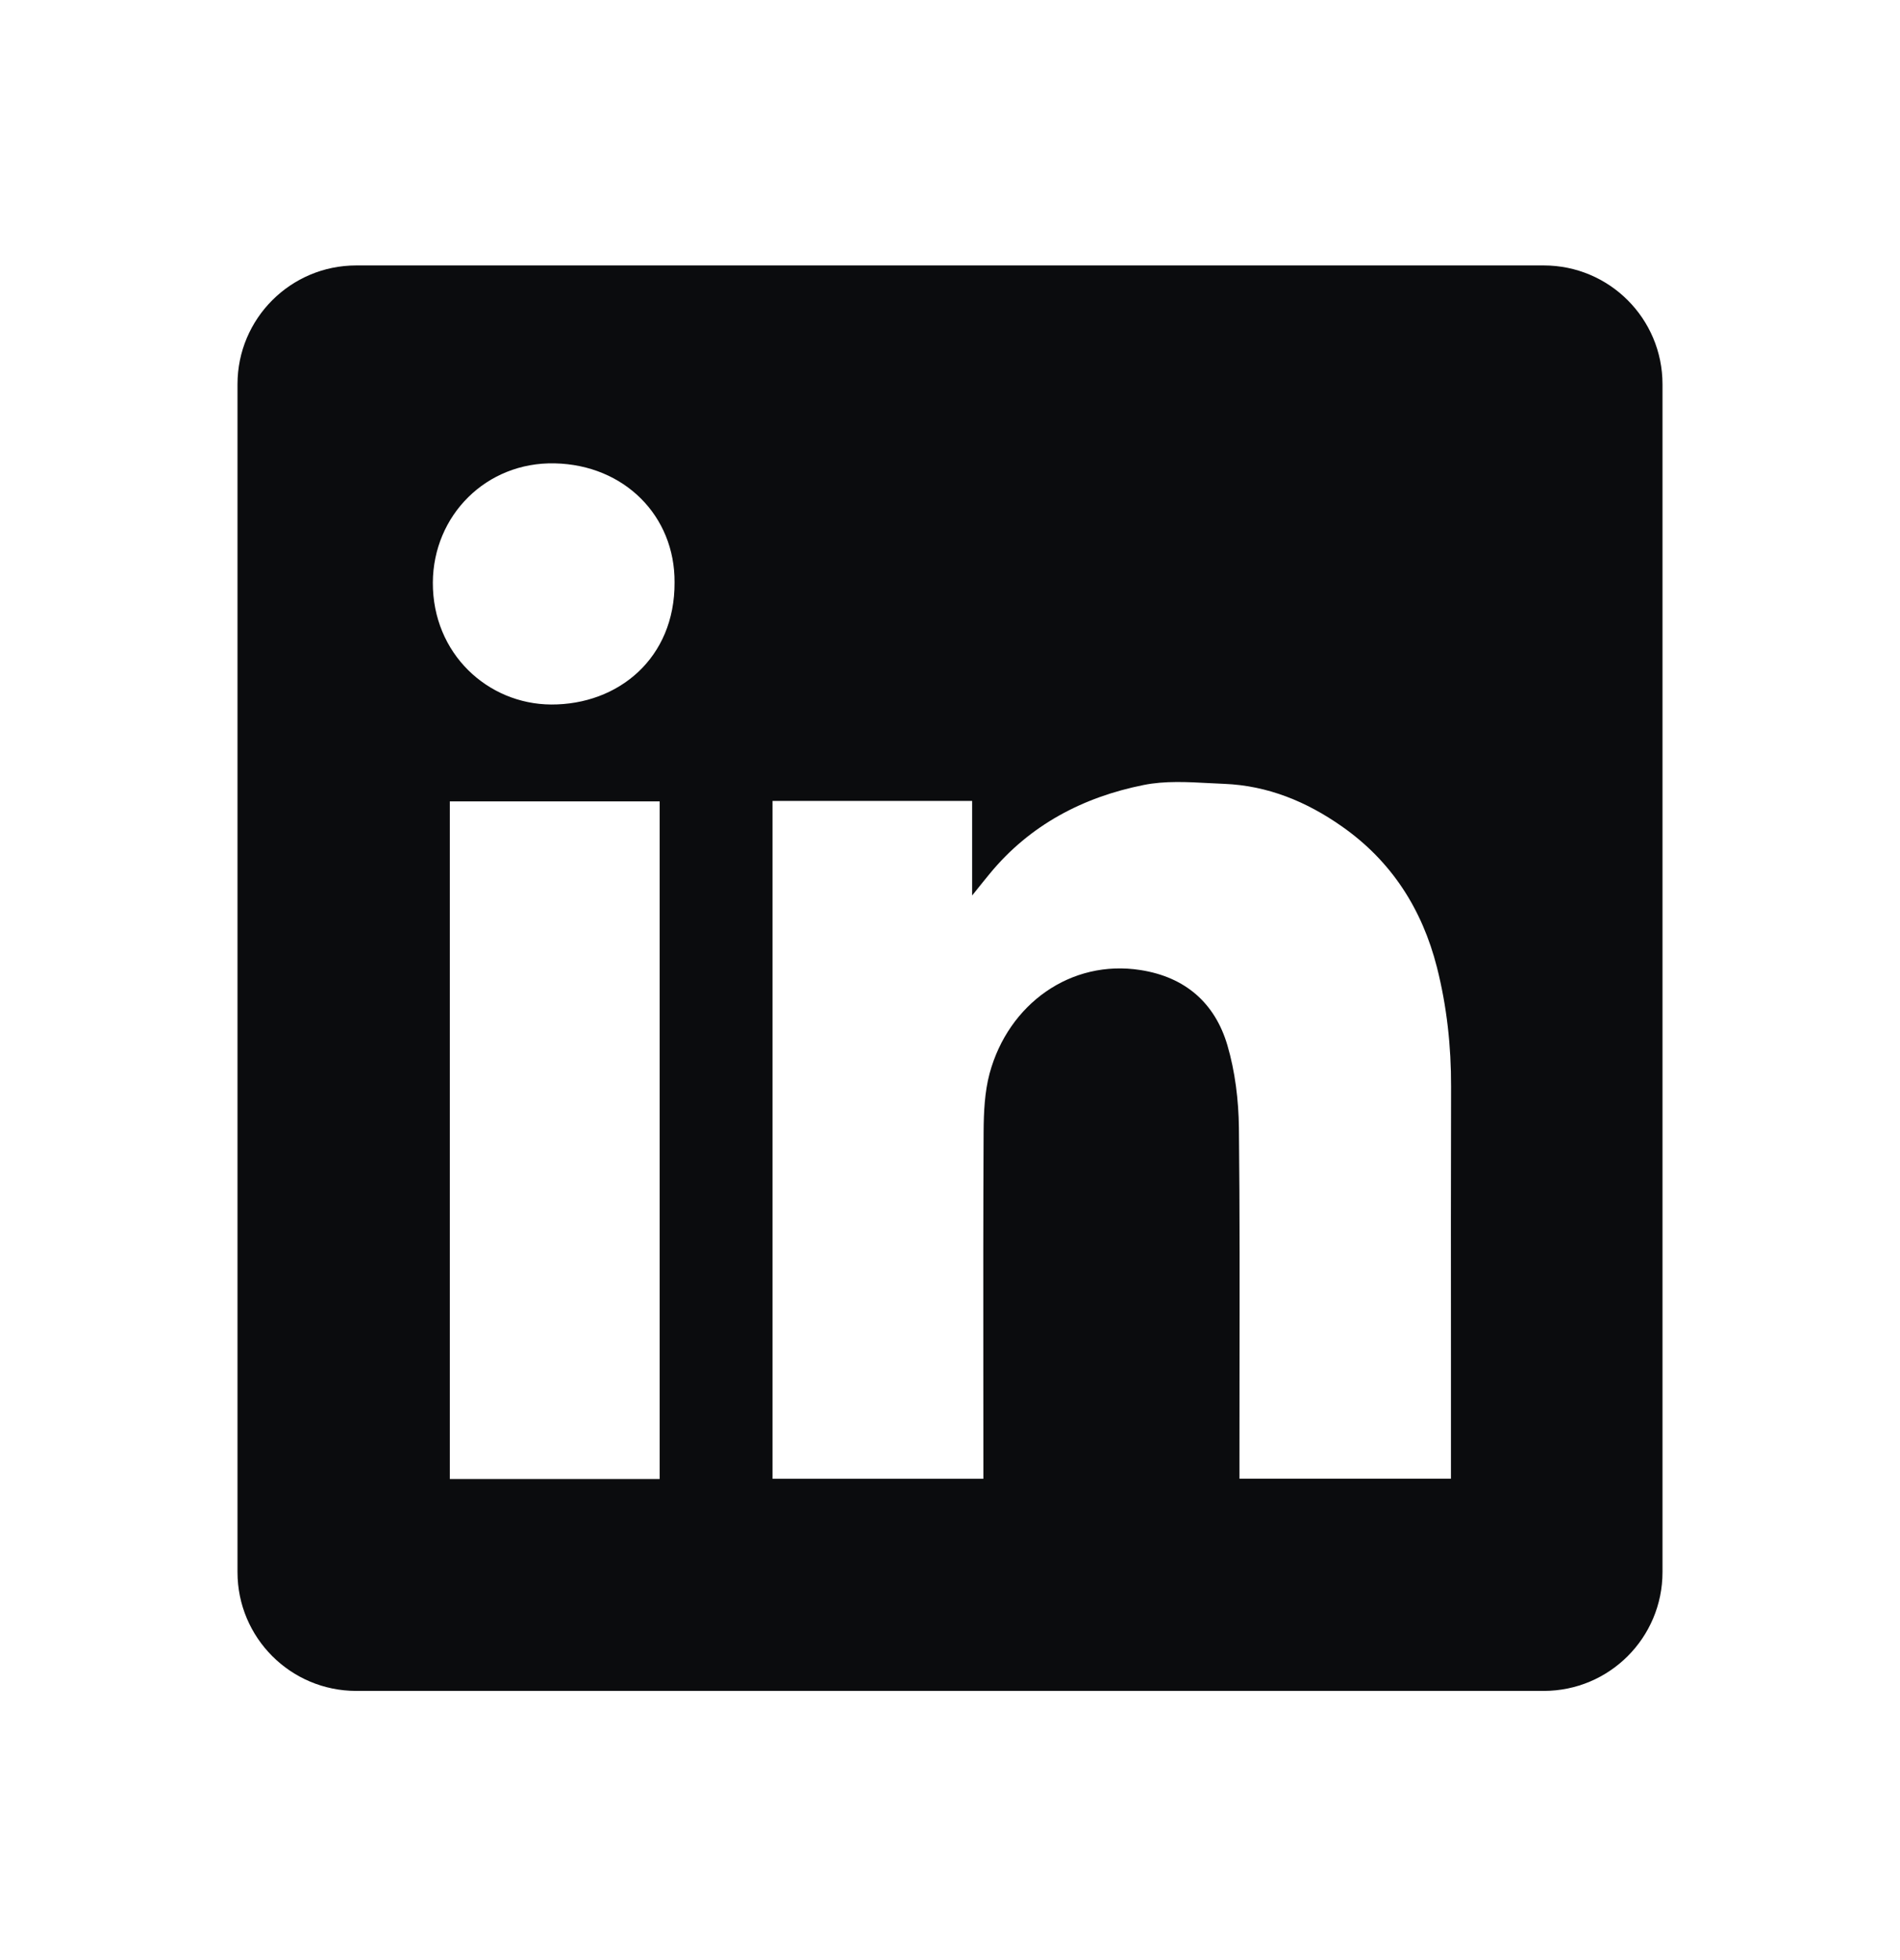 <svg width="32" height="33" viewBox="0 0 32 33" fill="none" xmlns="http://www.w3.org/2000/svg">
<path fill-rule="evenodd" clip-rule="evenodd" d="M6 4.469C4.895 4.469 4 5.364 4 6.469V26.468C4 27.573 4.895 28.468 6 28.468H26C27.105 28.468 28 27.573 28 26.468V6.469C28 5.364 27.105 4.469 26 4.469H6ZM11.361 9.805C11.368 11.081 10.414 11.866 9.282 11.861C8.215 11.855 7.285 11.005 7.29 9.807C7.296 8.68 8.187 7.775 9.344 7.801C10.517 7.827 11.368 8.688 11.361 9.805ZM16.373 13.484H13.013H13.011V24.897H16.562V24.631C16.562 24.125 16.562 23.618 16.561 23.111C16.56 21.759 16.559 20.406 16.566 19.055C16.568 18.727 16.583 18.385 16.667 18.072C16.984 16.902 18.036 16.147 19.21 16.332C19.964 16.45 20.462 16.887 20.672 17.598C20.802 18.042 20.86 18.52 20.866 18.984C20.881 20.38 20.878 21.777 20.876 23.174C20.876 23.667 20.875 24.16 20.875 24.654V24.895H24.437V24.622C24.437 24.019 24.437 23.416 24.437 22.814C24.436 21.308 24.435 19.802 24.439 18.295C24.441 17.615 24.368 16.944 24.201 16.285C23.952 15.307 23.436 14.497 22.598 13.912C22.004 13.495 21.351 13.227 20.622 13.197C20.539 13.194 20.455 13.189 20.371 13.185C19.998 13.165 19.619 13.144 19.262 13.216C18.242 13.42 17.346 13.887 16.669 14.71C16.59 14.805 16.514 14.901 16.399 15.044L16.373 15.076V13.484ZM7.576 24.901H11.11V13.492H7.576V24.901Z" fill="#0B0C0E"/>
</svg>
